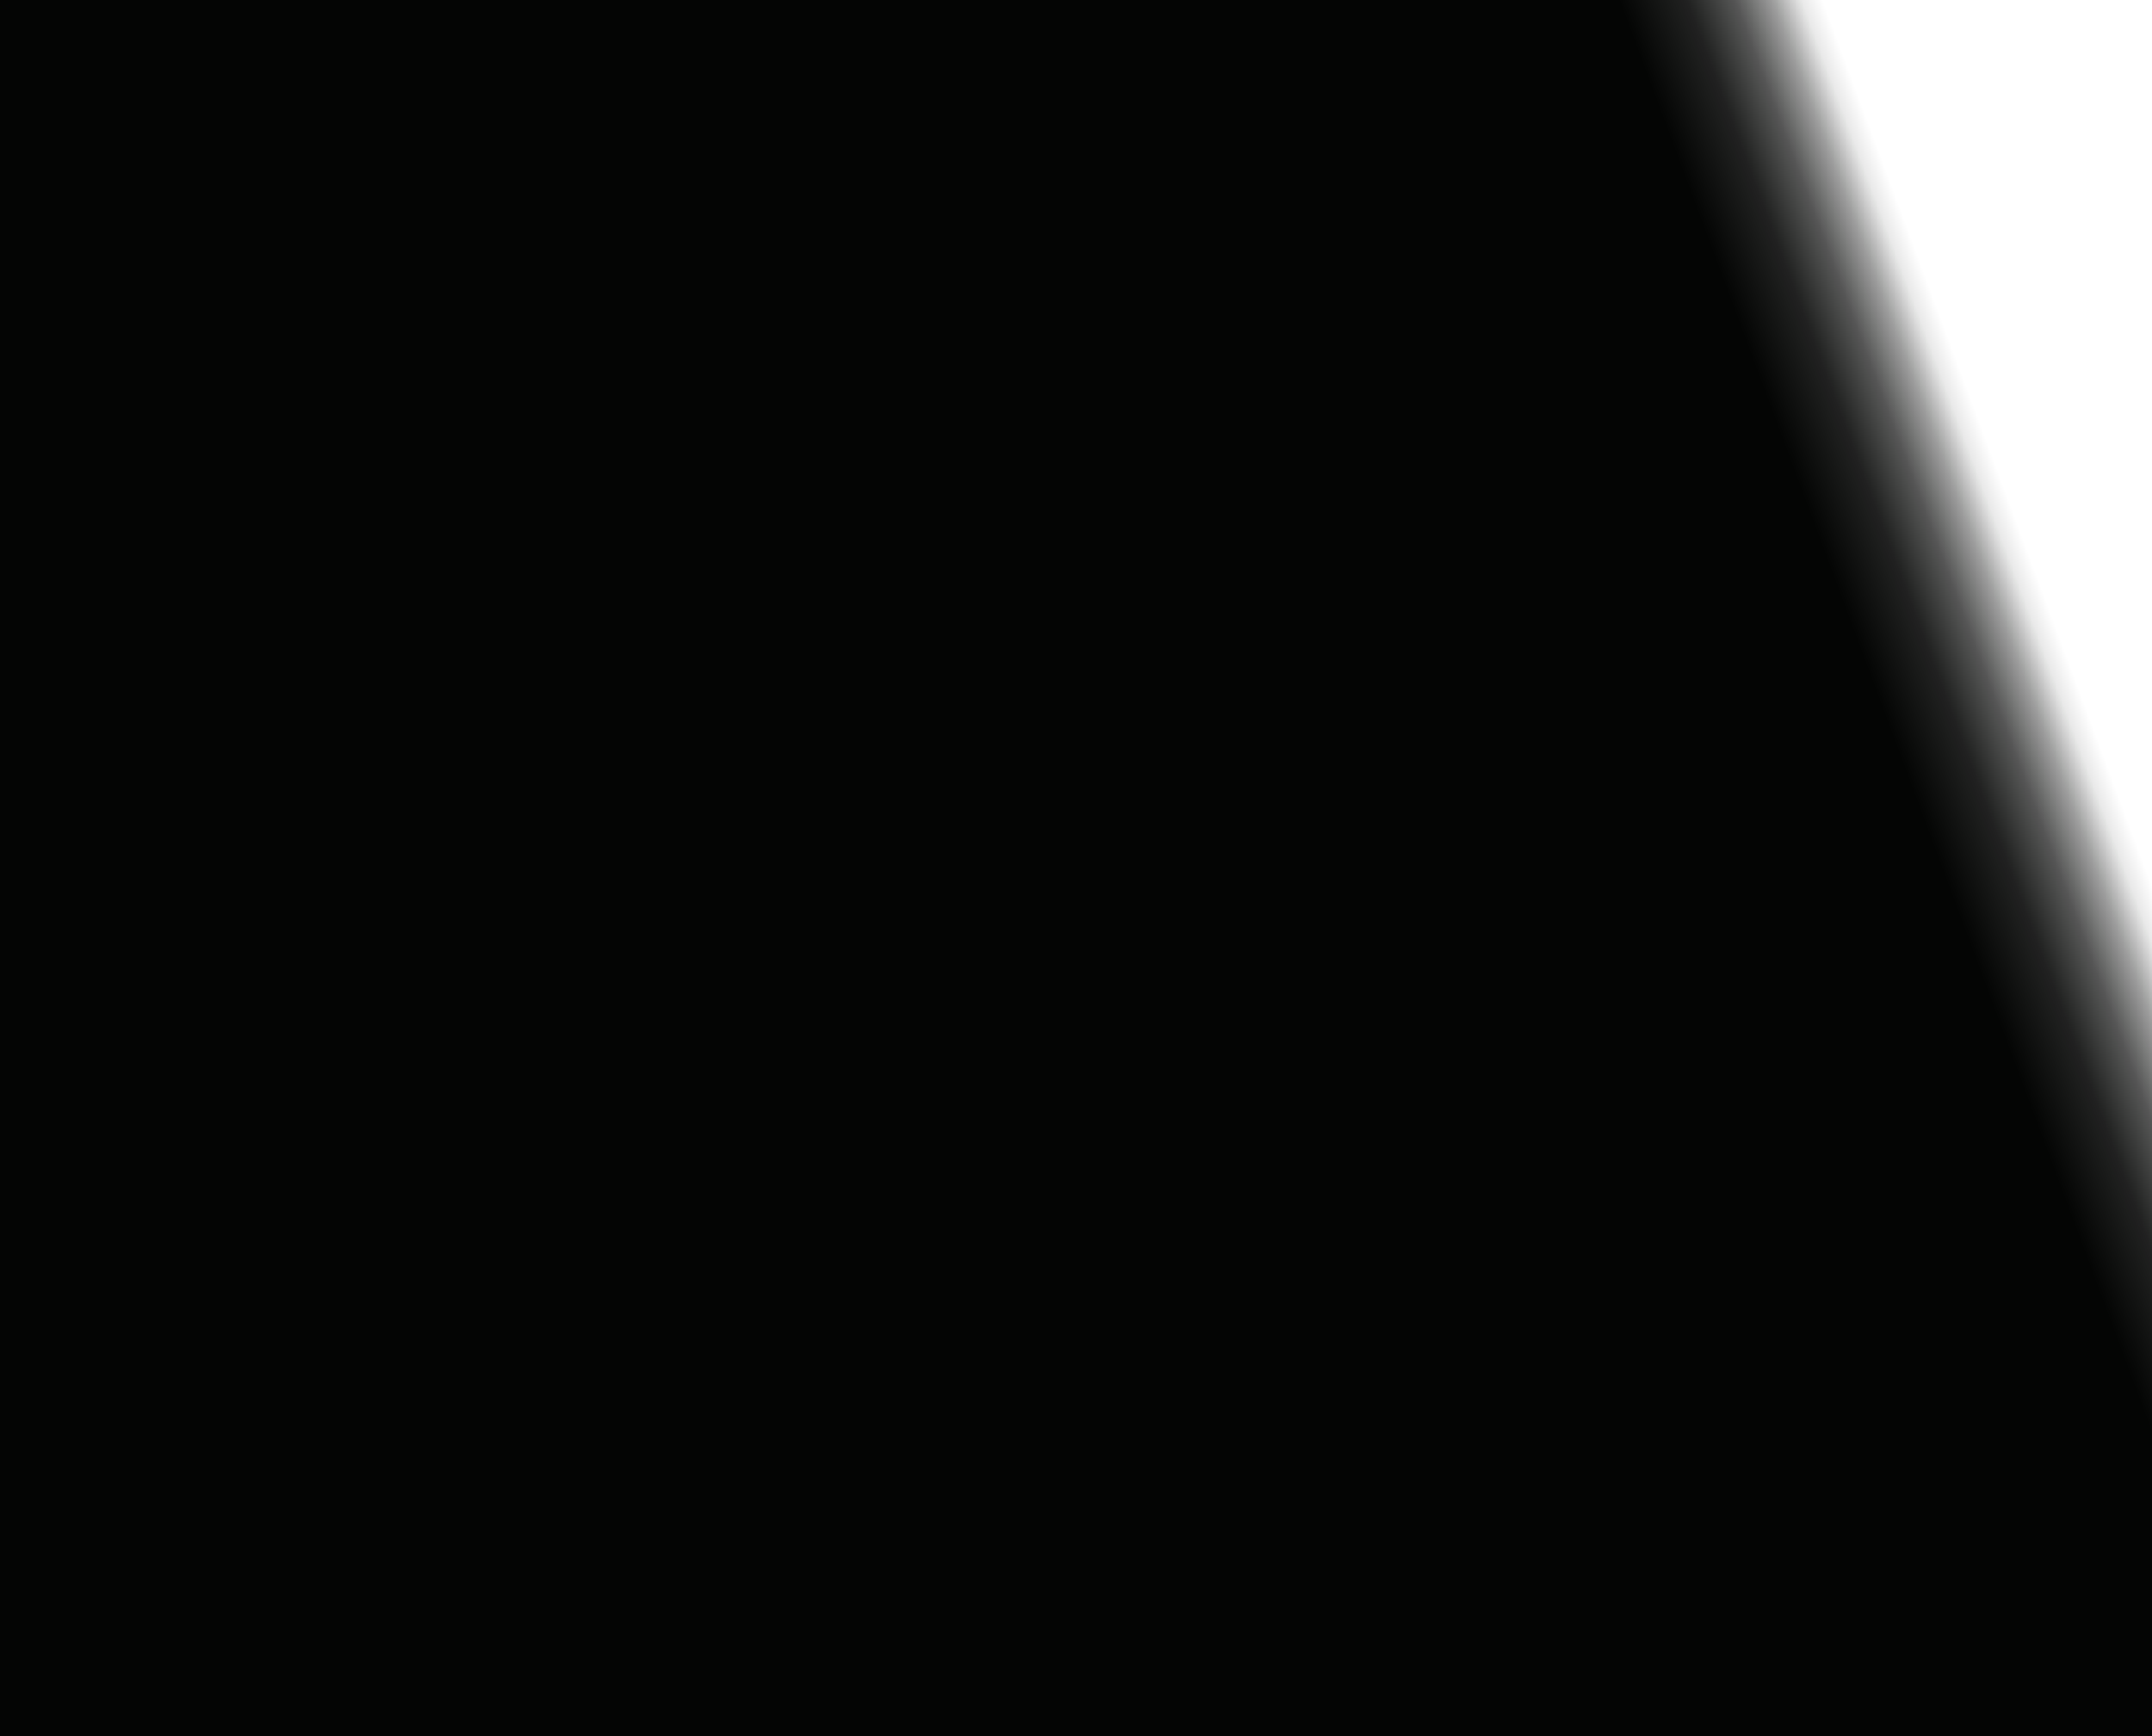 <svg xmlns="http://www.w3.org/2000/svg" xmlns:xlink="http://www.w3.org/1999/xlink" width="1921" height="1550" viewBox="0 0 1921 1550">
  <defs>
    <linearGradient id="linear-gradient" x1="0.232" y1="0.088" x2="0.264" y2="0.194" gradientUnits="objectBoundingBox">
      <stop offset="0" stop-color="#040504" stop-opacity="0"/>
      <stop offset="0.084" stop-color="#040504" stop-opacity="0.086"/>
      <stop offset="0.202" stop-color="#040504" stop-opacity="0.392"/>
      <stop offset="0.35" stop-color="#040504" stop-opacity="0.675"/>
      <stop offset="0.542" stop-color="#040504" stop-opacity="0.886"/>
      <stop offset="0.813" stop-color="#040504"/>
      <stop offset="1" stop-color="#040504"/>
    </linearGradient>
  </defs>
  <rect id="Rectangle_1248" data-name="Rectangle 1248" width="1550" height="1921" transform="translate(1921) rotate(90)" fill="url(#linear-gradient)"/>
</svg>

